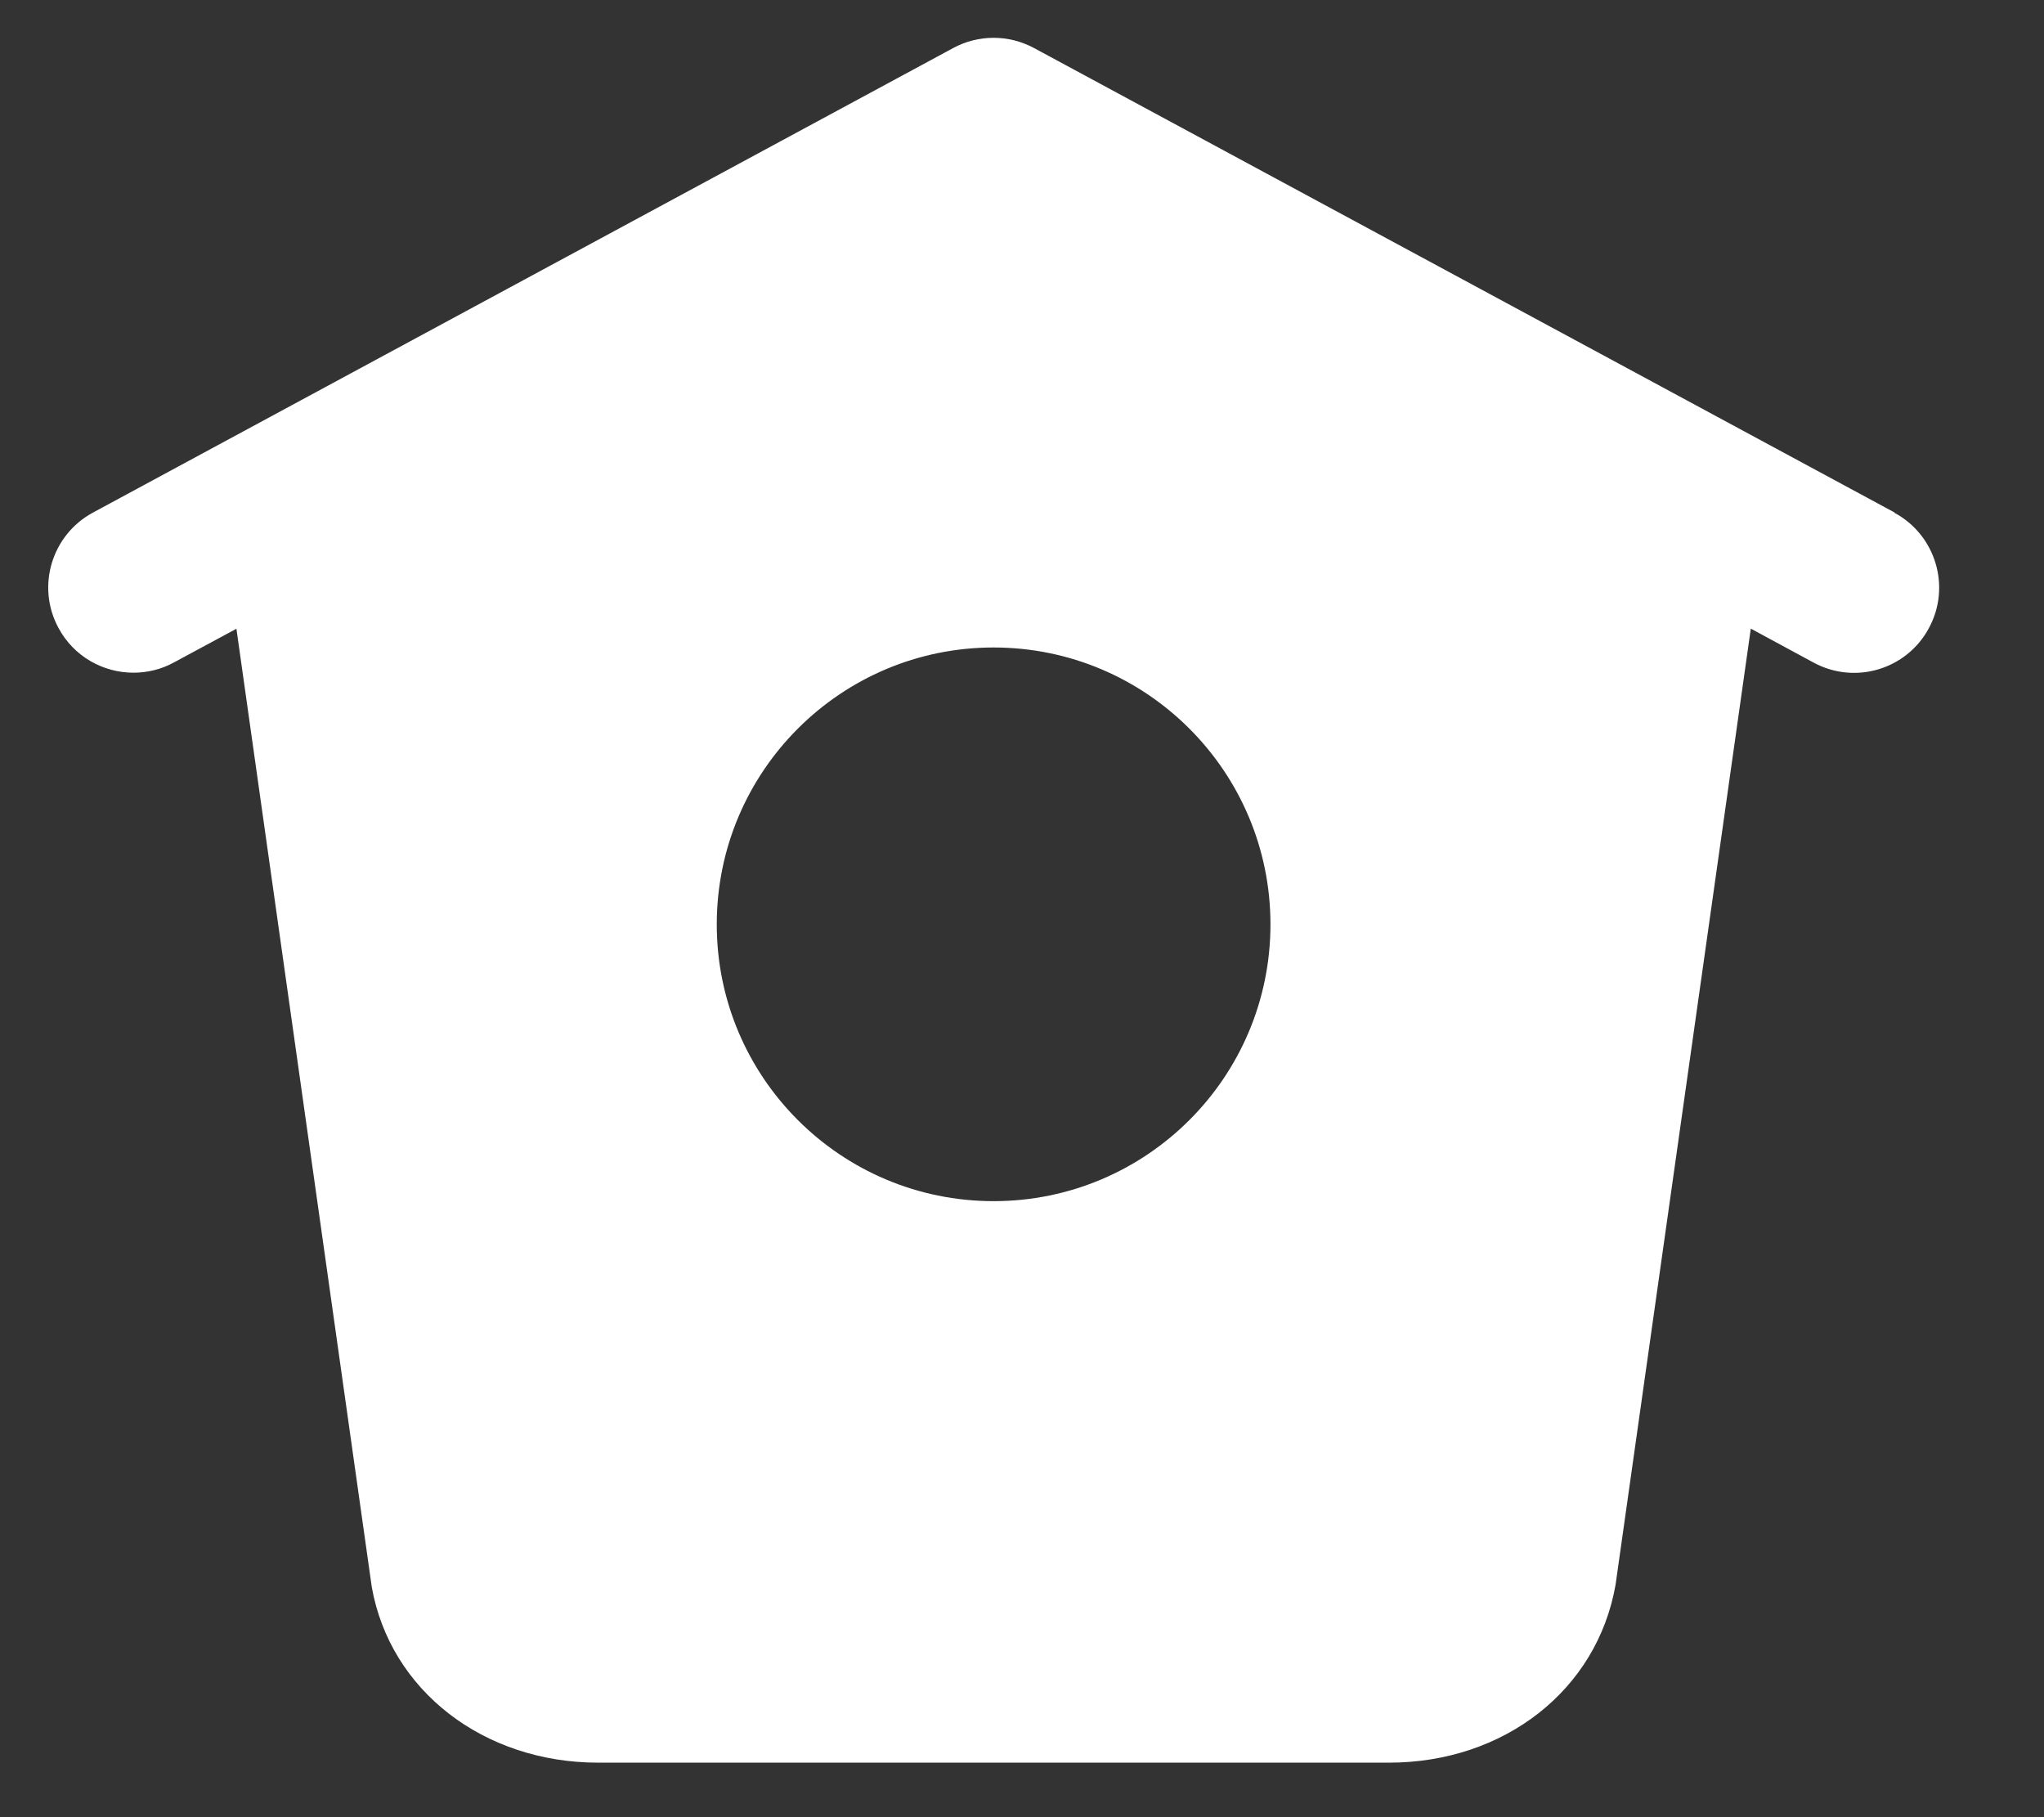 <svg width="18" height="16" viewBox="0 0 18 16" fill="none" xmlns="http://www.w3.org/2000/svg">
<rect x="0" y="0" width="18" height="16" fill="#333333" stroke="none"/>
<g id="Group">
<path id="Vector" d="M16.685 4.513L9.106 0.423C8.883 0.303 8.616 0.303 8.394 0.423L0.819 4.513C0.454 4.71 0.318 5.165 0.515 5.529C0.65 5.781 0.909 5.923 1.175 5.923C1.295 5.923 1.418 5.895 1.531 5.833L2.082 5.536L3.274 13.974C3.436 14.884 4.257 15.52 5.269 15.52H12.231C13.243 15.52 14.064 14.884 14.227 13.954L15.418 5.535L15.971 5.834C16.335 6.031 16.79 5.896 16.986 5.531C17.184 5.167 17.047 4.711 16.683 4.515L16.685 4.513ZM8.75 10.576C7.404 10.576 6.312 9.485 6.312 8.139C6.312 6.793 7.404 5.701 8.75 5.701C10.096 5.701 11.188 6.793 11.188 8.139C11.188 9.485 10.096 10.576 8.75 10.576Z" fill="white"/>
</g>
</svg>
